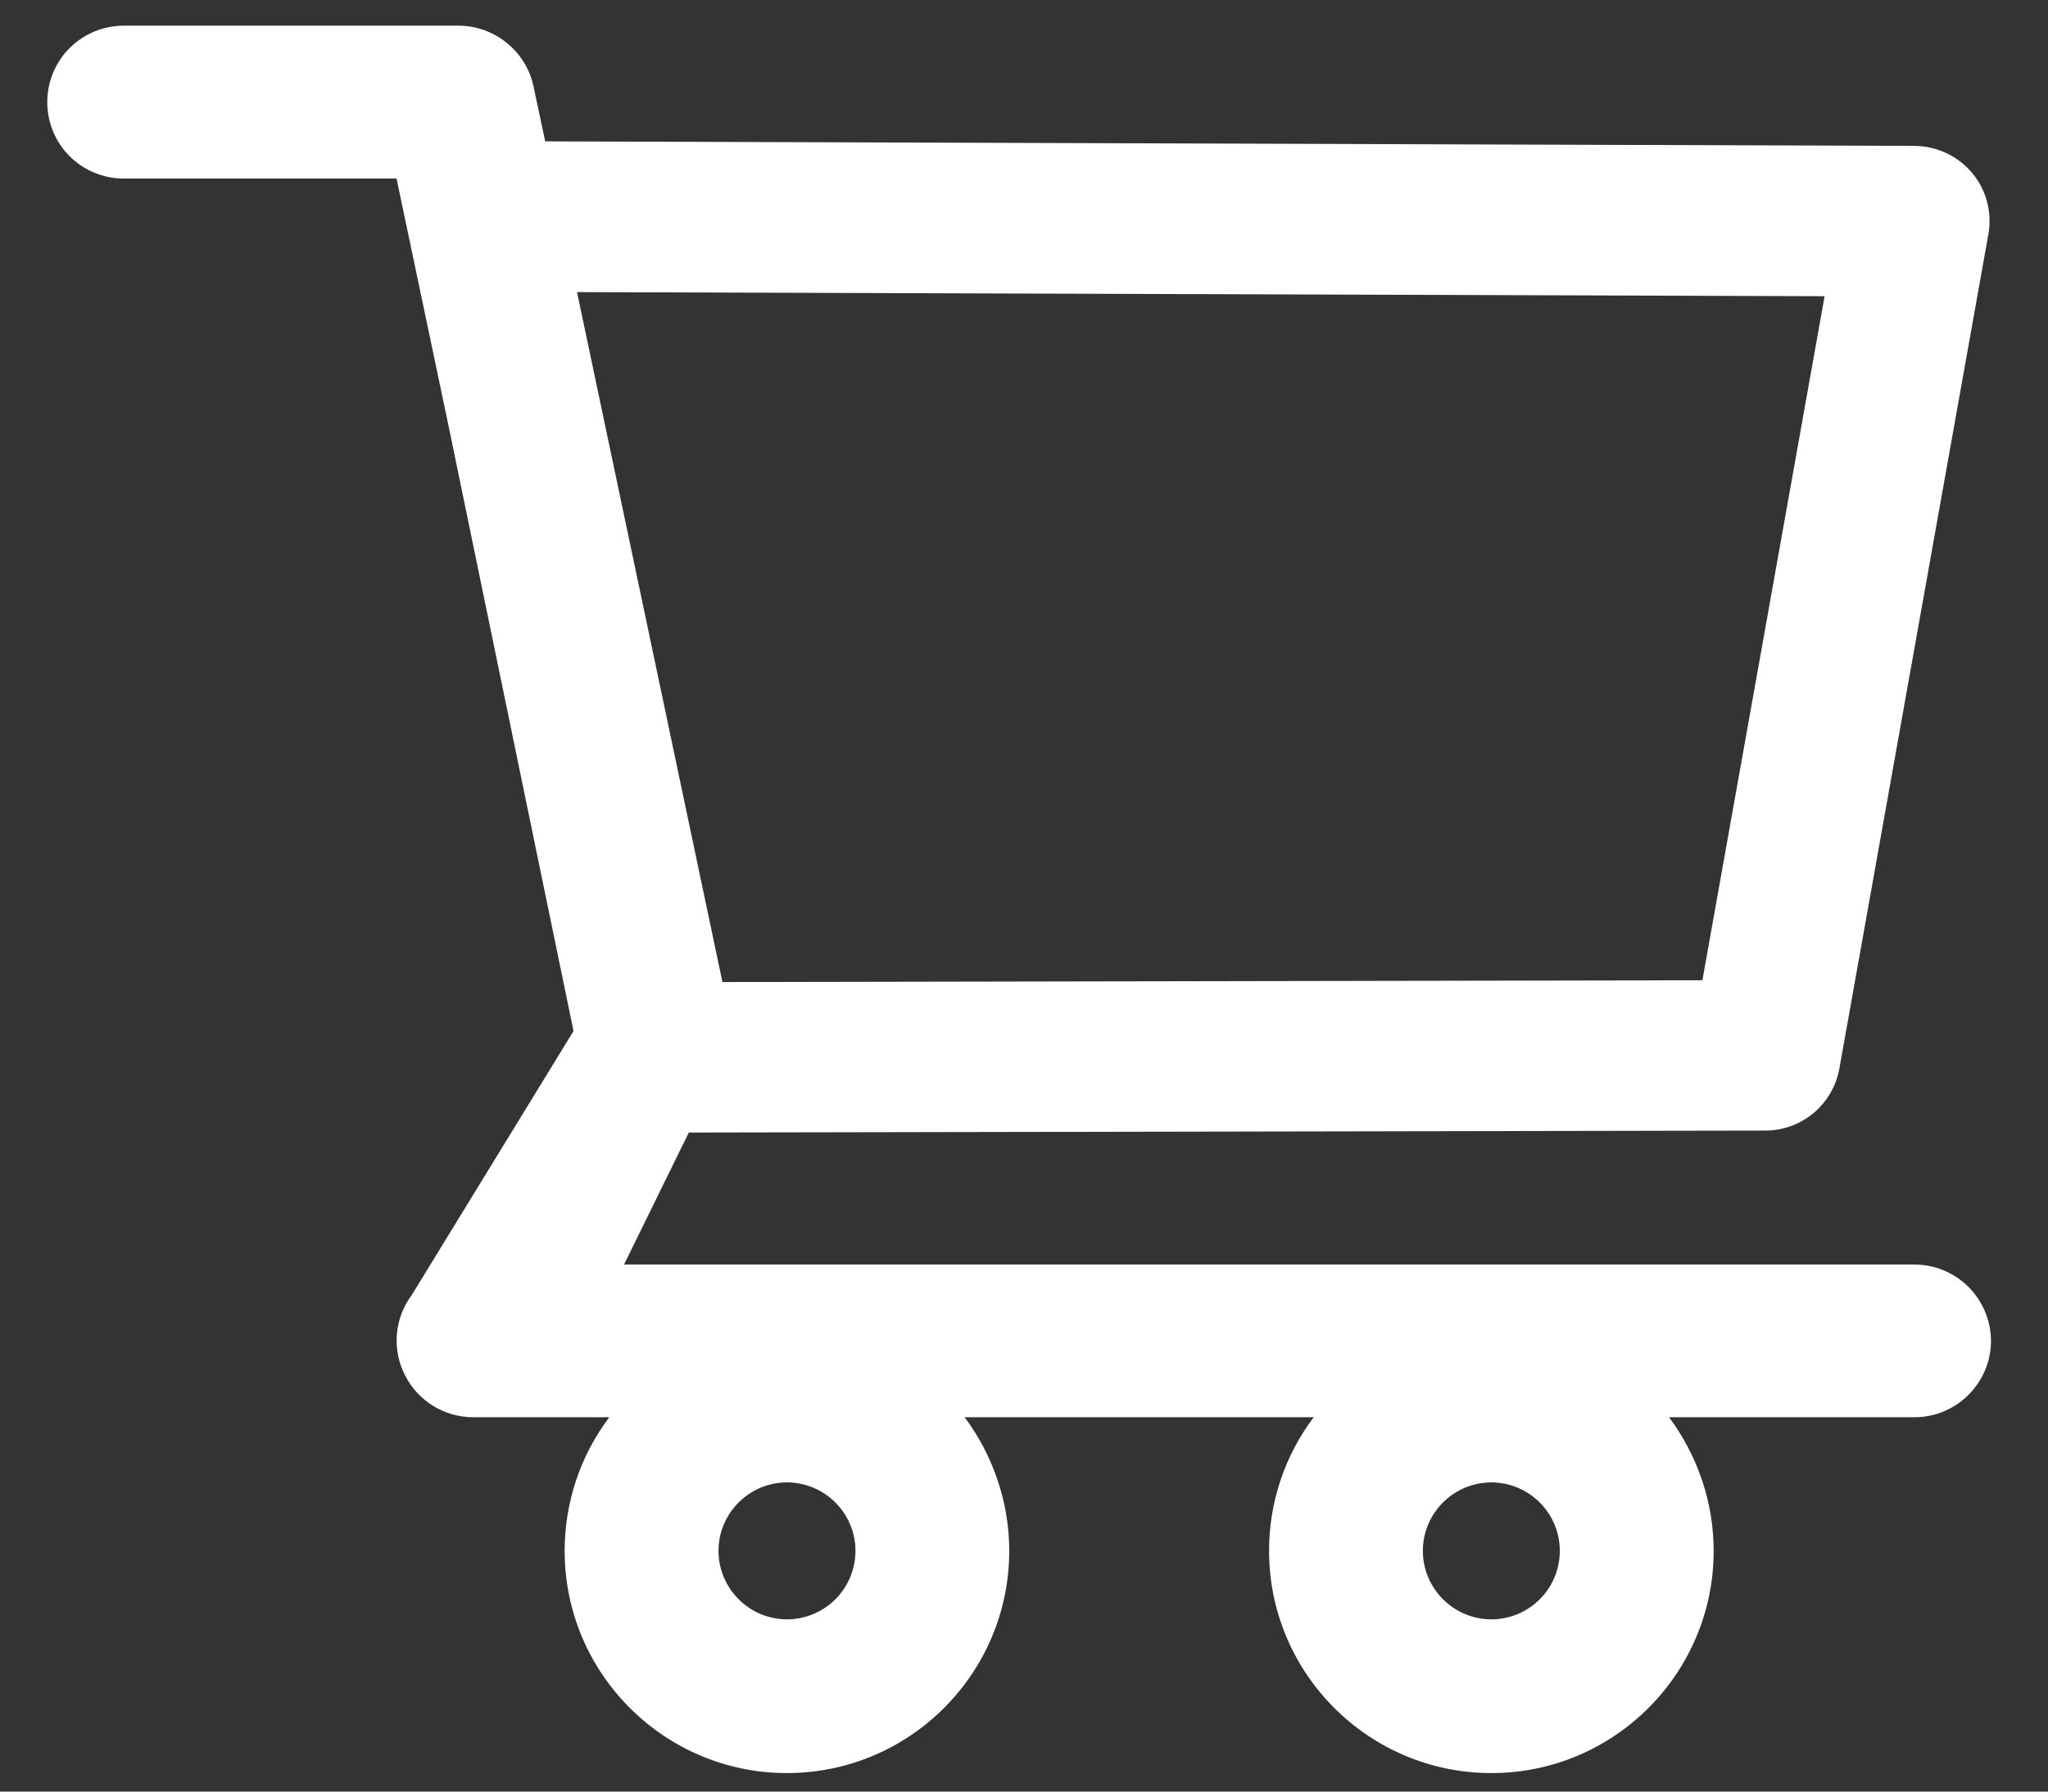 <svg width="24" height="21" viewBox="0 0 24 21" fill="none" xmlns="http://www.w3.org/2000/svg">
<rect x="0" y="0" width="24" height="21" fill="#333333" stroke="none"/>
<path d="M22.433 14.822H7.313L8.072 13.275L20.686 13.252C21.113 13.252 21.478 12.948 21.555 12.526L23.301 2.748C23.347 2.492 23.279 2.228 23.111 2.027C23.028 1.929 22.925 1.849 22.808 1.794C22.692 1.74 22.564 1.711 22.436 1.71L6.389 1.657L6.252 1.012C6.165 0.6 5.795 0.301 5.373 0.301H1.45C1.213 0.301 0.985 0.395 0.816 0.563C0.648 0.731 0.554 0.959 0.554 1.197C0.554 1.435 0.648 1.663 0.816 1.831C0.985 1.999 1.213 2.093 1.45 2.093H4.647L5.246 4.942L6.721 12.085L4.822 15.185C4.723 15.318 4.664 15.476 4.651 15.641C4.637 15.806 4.67 15.972 4.746 16.119C4.898 16.421 5.206 16.612 5.546 16.612H7.14C6.8 17.063 6.617 17.613 6.617 18.178C6.617 19.615 7.785 20.783 9.222 20.783C10.659 20.783 11.827 19.615 11.827 18.178C11.827 17.612 11.639 17.061 11.304 16.612H15.395C15.055 17.063 14.871 17.613 14.872 18.178C14.872 19.615 16.04 20.783 17.477 20.783C18.914 20.783 20.082 19.615 20.082 18.178C20.082 17.612 19.894 17.061 19.559 16.612H22.436C22.928 16.612 23.332 16.21 23.332 15.715C23.33 15.478 23.235 15.251 23.067 15.083C22.898 14.916 22.671 14.822 22.433 14.822ZM6.762 3.424L21.382 3.472L19.95 11.49L8.466 11.511L6.762 3.424ZM9.222 18.981C8.781 18.981 8.42 18.62 8.42 18.178C8.42 17.736 8.781 17.376 9.222 17.376C9.664 17.376 10.025 17.736 10.025 18.178C10.025 18.391 9.94 18.595 9.79 18.746C9.639 18.896 9.435 18.981 9.222 18.981ZM17.477 18.981C17.035 18.981 16.674 18.62 16.674 18.178C16.674 17.736 17.035 17.376 17.477 17.376C17.919 17.376 18.279 17.736 18.279 18.178C18.279 18.391 18.195 18.595 18.044 18.746C17.894 18.896 17.69 18.981 17.477 18.981Z" fill="white"/>
</svg>
